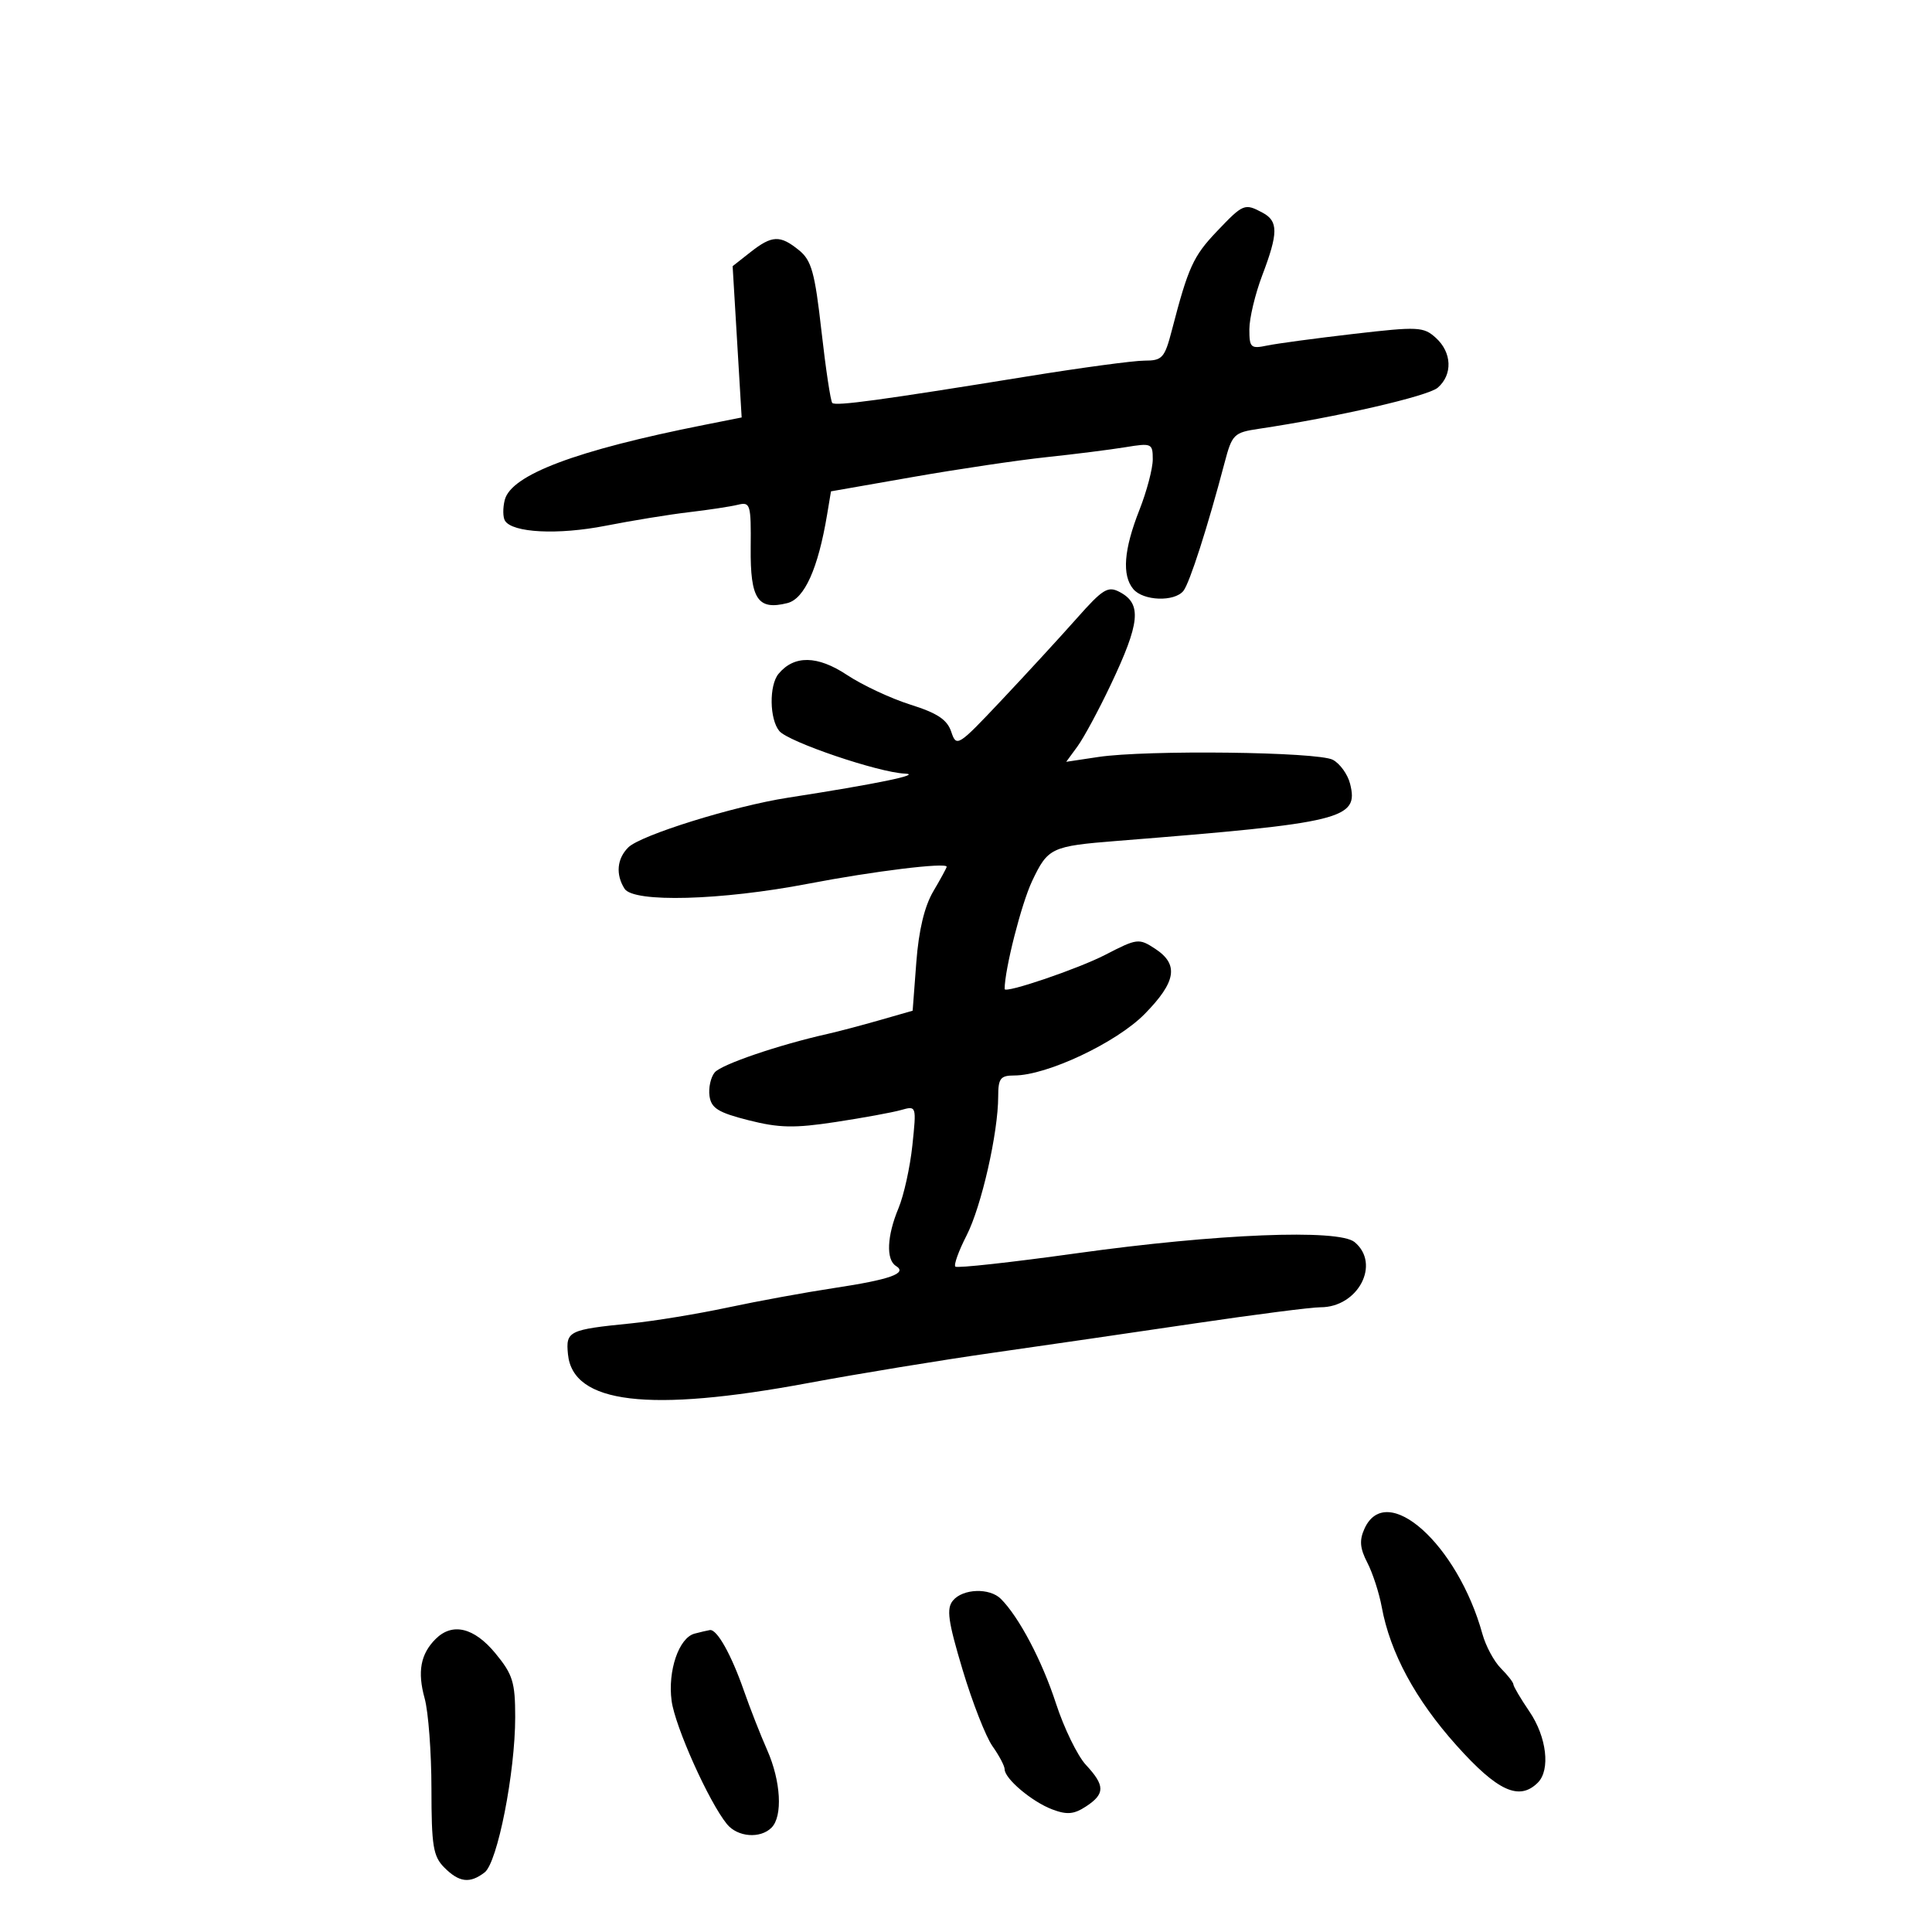 <svg xmlns="http://www.w3.org/2000/svg" width="300" height="300" viewBox="0 0 300 300" version="1.1">
	<path d="M 188.943 35.940 C 185.284 39.785, 184.510 41.487, 181.974 51.250 C 180.843 55.605, 180.487 56, 177.699 56 C 176.026 56, 167.872 57.099, 159.579 58.441 C 136.715 62.143, 129.756 63.090, 129.236 62.569 C 128.975 62.308, 128.218 57.281, 127.555 51.398 C 126.528 42.284, 126.011 40.427, 124.064 38.851 C 121.122 36.468, 119.880 36.520, 116.516 39.166 L 113.763 41.332 114.464 53.078 L 115.165 64.824 109.332 65.982 C 89.438 69.932, 79.357 73.728, 78.375 77.642 C 78.065 78.876, 78.081 80.323, 78.411 80.856 C 79.573 82.735, 86.651 83.090, 94.039 81.640 C 98.143 80.834, 103.975 79.885, 107 79.532 C 110.025 79.178, 113.430 78.660, 114.567 78.382 C 116.515 77.904, 116.630 78.286, 116.567 85.061 C 116.493 93.044, 117.660 94.804, 122.264 93.648 C 124.926 92.981, 127.038 88.274, 128.434 79.898 L 129.035 76.296 141.768 74.066 C 148.770 72.839, 158.100 71.454, 162.500 70.987 C 166.900 70.521, 172.412 69.825, 174.750 69.442 C 178.836 68.771, 179 68.844, 179 71.335 C 179 72.760, 178.067 76.293, 176.927 79.186 C 174.503 85.336, 174.192 89.322, 175.971 91.465 C 177.505 93.314, 182.360 93.491, 183.760 91.750 C 184.721 90.555, 187.538 81.787, 190.154 71.848 C 191.313 67.446, 191.598 67.162, 195.440 66.590 C 207.503 64.792, 221.718 61.527, 223.250 60.203 C 225.593 58.177, 225.462 54.728, 222.955 52.459 C 221.044 50.730, 220.210 50.690, 210.205 51.847 C 204.317 52.528, 198.262 53.343, 196.750 53.659 C 194.217 54.188, 194 53.988, 194 51.127 C 194 49.419, 194.900 45.654, 195.999 42.761 C 198.497 36.190, 198.510 34.343, 196.066 33.035 C 193.260 31.533, 193.055 31.617, 188.943 35.940 M 167.151 96.072 C 164.593 98.959, 159.359 104.652, 155.521 108.723 C 148.734 115.920, 148.519 116.056, 147.712 113.637 C 147.083 111.748, 145.558 110.733, 141.374 109.417 C 138.345 108.464, 133.908 106.387, 131.515 104.802 C 126.931 101.766, 123.317 101.708, 120.890 104.633 C 119.410 106.416, 119.481 111.670, 121.010 113.512 C 122.416 115.206, 136.410 119.954, 140.503 120.126 C 143.333 120.245, 136.123 121.730, 122.341 123.868 C 113.951 125.169, 99.461 129.682, 97.557 131.586 C 95.797 133.345, 95.578 135.784, 96.979 138 C 98.366 140.194, 111.977 139.824, 125.500 137.224 C 135.631 135.276, 147 133.883, 147 134.590 C 147 134.752, 146.067 136.467, 144.926 138.401 C 143.552 140.729, 142.660 144.452, 142.284 149.428 L 141.716 156.941 136.608 158.407 C 133.799 159.213, 130.150 160.176, 128.500 160.547 C 120.898 162.253, 112.007 165.287, 110.979 166.525 C 110.356 167.276, 109.994 168.927, 110.173 170.195 C 110.441 172.085, 111.534 172.762, 116.246 173.954 C 120.985 175.154, 123.349 175.202, 129.746 174.228 C 134.010 173.579, 138.584 172.741, 139.909 172.366 C 142.313 171.685, 142.317 171.696, 141.675 177.836 C 141.321 181.219, 140.350 185.620, 139.516 187.616 C 137.720 191.914, 137.560 195.610, 139.128 196.579 C 140.967 197.715, 138.228 198.691, 129.500 200.008 C 125.100 200.672, 117.675 202.032, 113 203.029 C 108.325 204.026, 101.575 205.135, 98 205.493 C 88.285 206.466, 87.838 206.685, 88.193 210.287 C 88.950 217.965, 100.709 219.374, 125.500 214.757 C 133.200 213.323, 146.025 211.220, 154 210.084 C 161.975 208.948, 176.150 206.886, 185.500 205.502 C 194.850 204.118, 203.637 202.989, 205.027 202.993 C 210.887 203.010, 214.432 196.257, 210.341 192.872 C 207.850 190.812, 188.974 191.572, 167.166 194.610 C 157.082 196.016, 148.613 196.947, 148.346 196.679 C 148.079 196.412, 148.862 194.238, 150.087 191.847 C 152.397 187.337, 154.997 175.905, 154.999 170.250 C 155 167.454, 155.348 167, 157.489 167 C 162.558 167, 173.378 161.897, 177.750 157.445 C 182.646 152.458, 183.082 149.755, 179.379 147.328 C 176.846 145.669, 176.583 145.701, 171.629 148.261 C 167.407 150.442, 156 154.320, 156 153.574 C 156 150.539, 158.604 140.314, 160.270 136.804 C 162.729 131.625, 163.227 131.391, 173.500 130.572 C 208.616 127.776, 211.017 127.186, 209.639 121.698 C 209.275 120.246, 208.071 118.573, 206.965 117.982 C 204.641 116.737, 178.024 116.419, 170.531 117.546 L 165.562 118.293 167.315 115.896 C 168.280 114.578, 170.590 110.297, 172.449 106.381 C 177.032 96.730, 177.329 93.782, 173.901 91.947 C 172.038 90.950, 171.276 91.416, 167.151 96.072 M 211.881 237.361 C 211.058 239.169, 211.160 240.409, 212.317 242.646 C 213.148 244.254, 214.156 247.354, 214.556 249.535 C 215.858 256.631, 219.783 263.900, 226.157 271.019 C 232.539 278.147, 235.911 279.689, 238.800 276.800 C 240.771 274.829, 240.167 269.709, 237.500 265.785 C 236.125 263.762, 235 261.857, 235 261.553 C 235 261.249, 234.129 260.129, 233.065 259.065 C 232.001 258.001, 230.708 255.602, 230.192 253.734 C 226.341 239.786, 215.282 229.898, 211.881 237.361 M 147.976 248.529 C 146.935 249.783, 147.203 251.711, 149.470 259.279 C 150.990 264.350, 153.081 269.694, 154.117 271.154 C 155.152 272.614, 156 274.223, 156 274.730 C 156 276.194, 160.233 279.766, 163.385 280.960 C 165.676 281.828, 166.757 281.734, 168.635 280.504 C 171.611 278.553, 171.609 277.264, 168.624 274.055 C 167.316 272.650, 165.221 268.350, 163.967 264.500 C 161.811 257.878, 158.234 251.092, 155.415 248.272 C 153.672 246.529, 149.517 246.672, 147.976 248.529 M 67.637 254.506 C 65.300 256.843, 64.793 259.592, 65.938 263.716 C 66.516 265.797, 66.991 272.113, 66.994 277.750 C 66.999 286.662, 67.261 288.261, 69 290 C 71.311 292.311, 72.954 292.508, 75.251 290.750 C 77.252 289.218, 80 275.253, 80 266.617 C 80 261.214, 79.622 259.997, 76.927 256.728 C 73.615 252.709, 70.241 251.902, 67.637 254.506 M 107.849 253.670 C 105.414 254.317, 103.663 259.449, 104.288 264.108 C 104.825 268.113, 110.082 279.823, 112.881 283.250 C 114.529 285.268, 118.052 285.548, 119.800 283.800 C 121.568 282.032, 121.261 276.568, 119.123 271.739 C 118.091 269.408, 116.461 265.250, 115.502 262.500 C 113.551 256.905, 111.323 252.941, 110.227 253.116 C 109.827 253.180, 108.757 253.429, 107.849 253.670" stroke="none" fill="black" fill-rule="evenodd"/>
</svg>